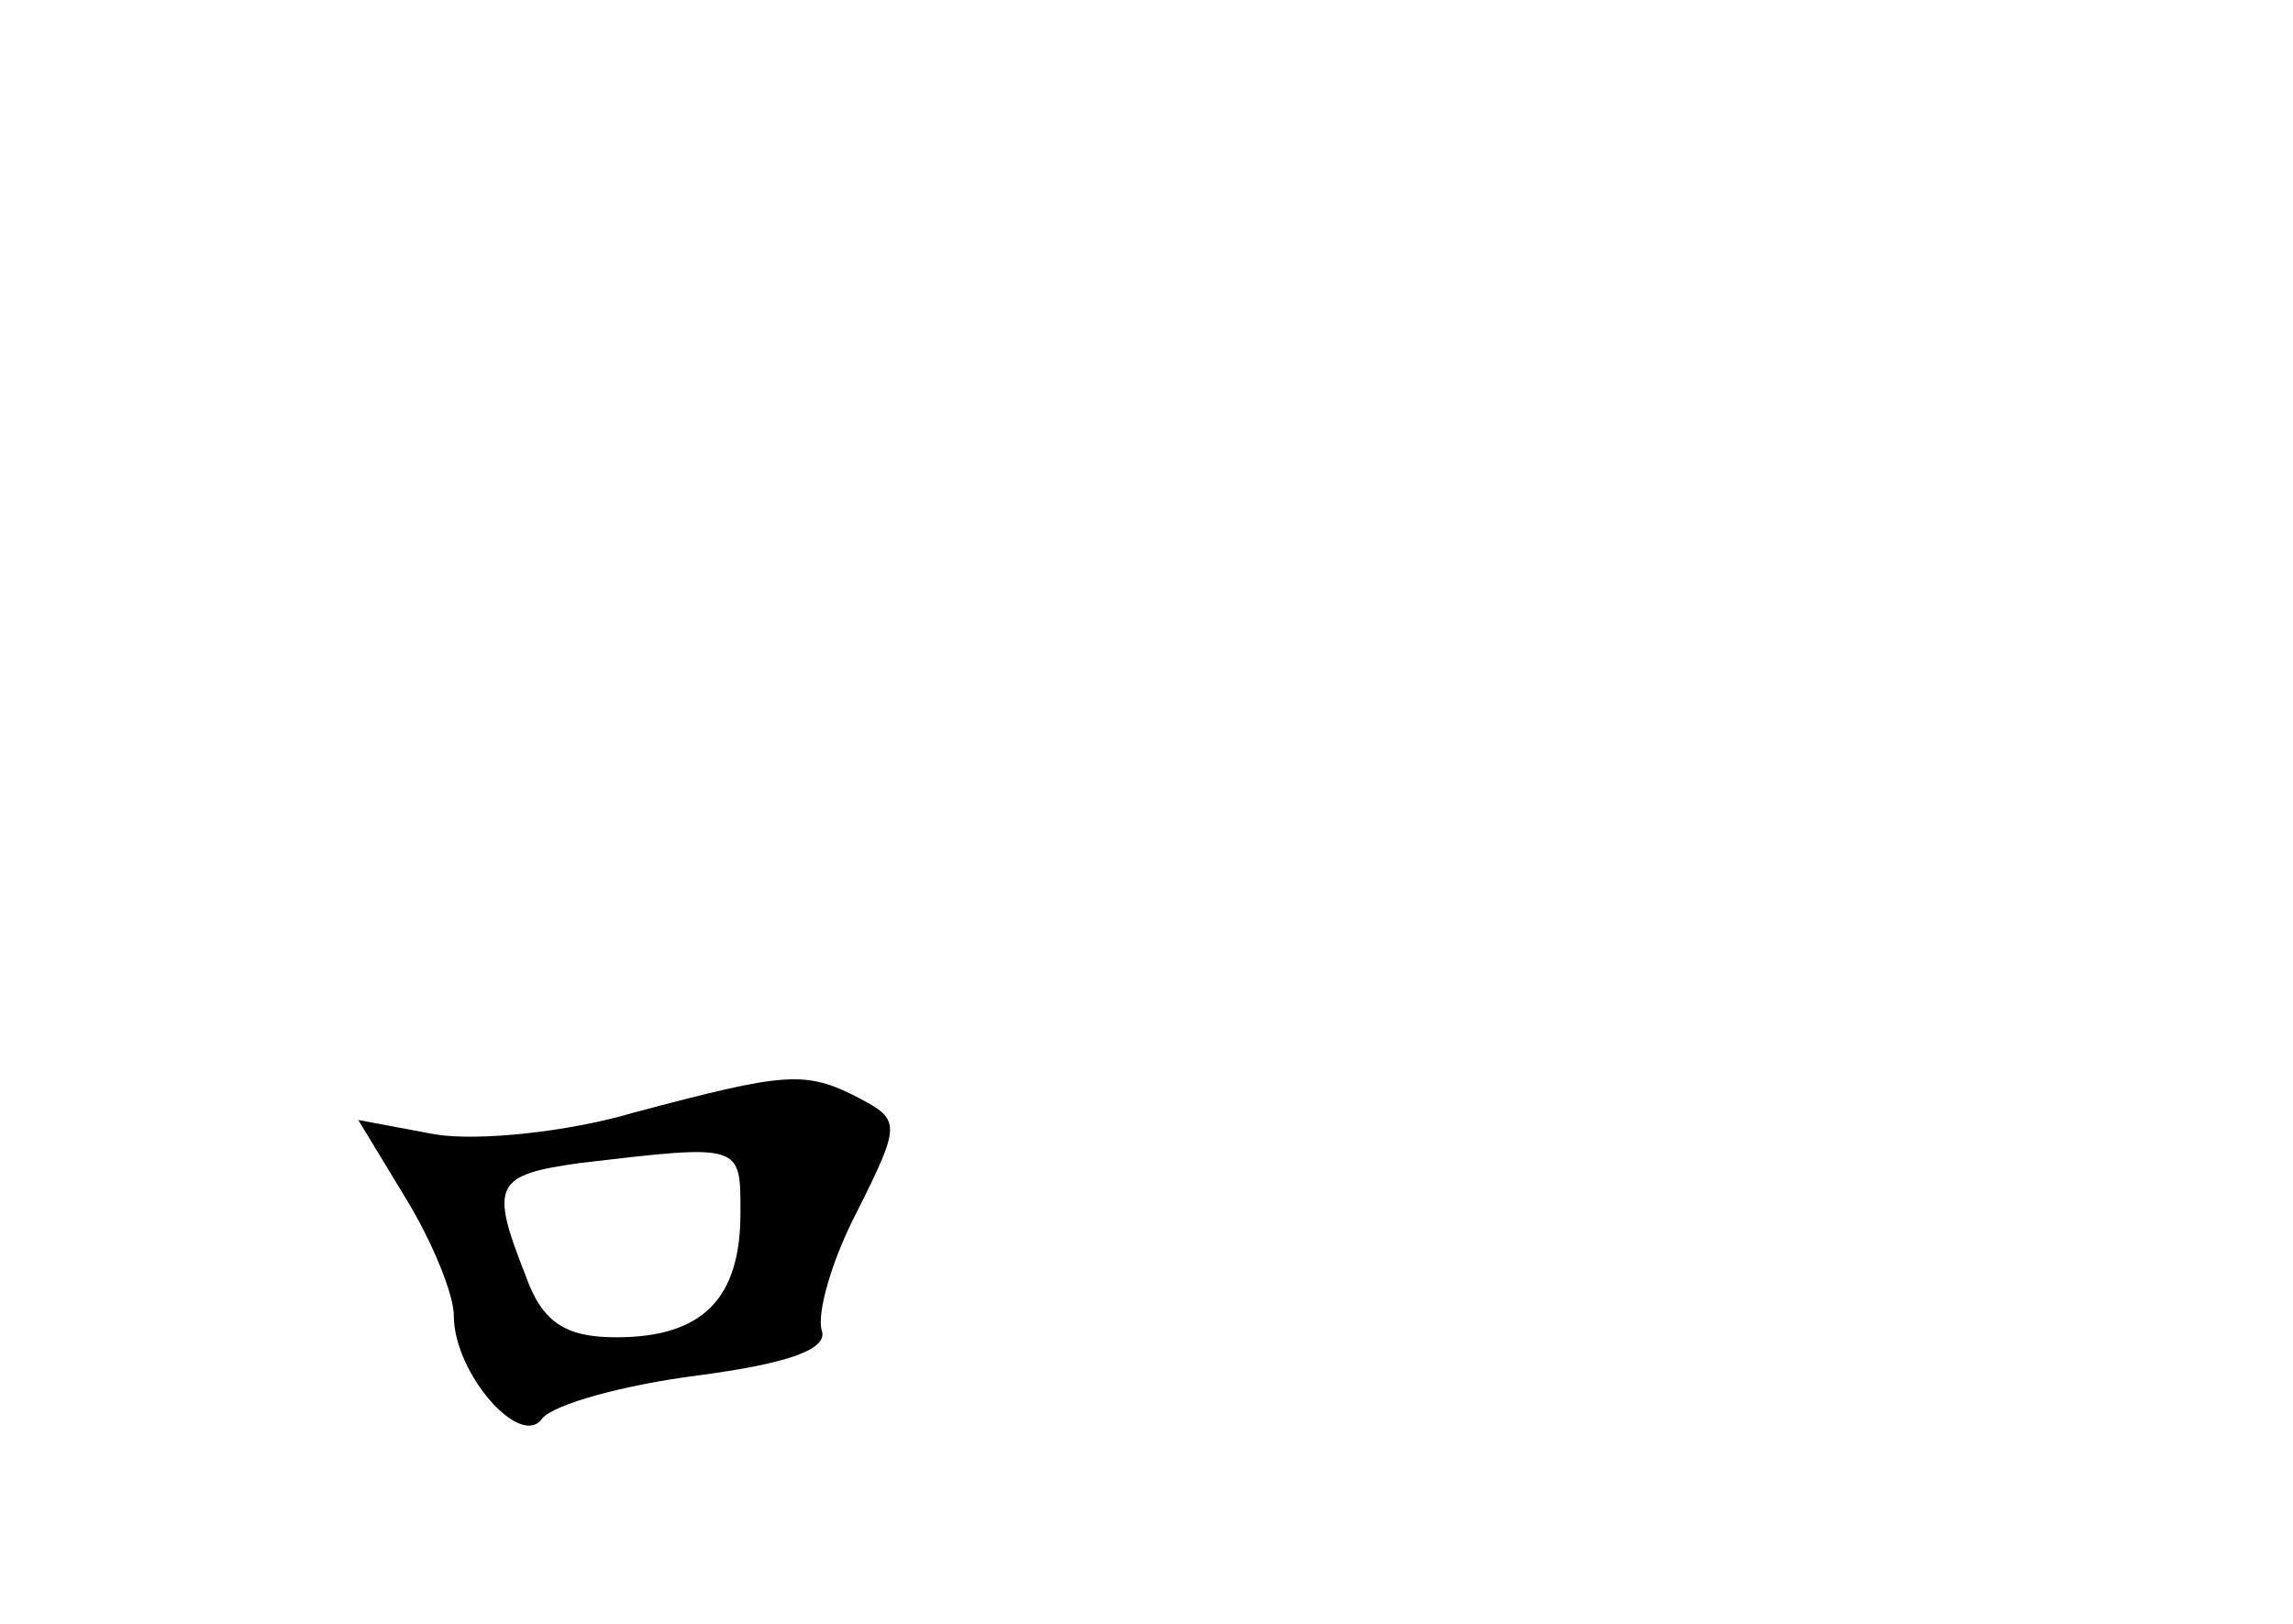 <?xml version="1.0" standalone="no"?>
<!DOCTYPE svg PUBLIC "-//W3C//DTD SVG 20010904//EN"
 "http://www.w3.org/TR/2001/REC-SVG-20010904/DTD/svg10.dtd">
<svg version="1.0" xmlns="http://www.w3.org/2000/svg"
 width="96pt" height="68pt" viewBox="0 0 96 68"
 preserveAspectRatio="xMidYMid meet">
<g transform="translate(0,68) scale(0.1,-0.1)"
fill="#000000" stroke="none">
<path d="M265 214 c-27 -8 -65 -12 -83 -9 l-32 6 20 -33 c11 -18 20 -40 20
-49 0 -24 28 -56 37 -43 5 6 34 14 65 18 38 5 55 11 52 19 -2 7 4 29 15 50 18
36 18 38 1 47 -23 12 -31 11 -95 -6z m45 -42 c0 -36 -16 -52 -52 -52 -21 0
-31 6 -38 26 -15 38 -13 42 23 47 68 8 67 8 67 -21z"/>
</g>
</svg>
